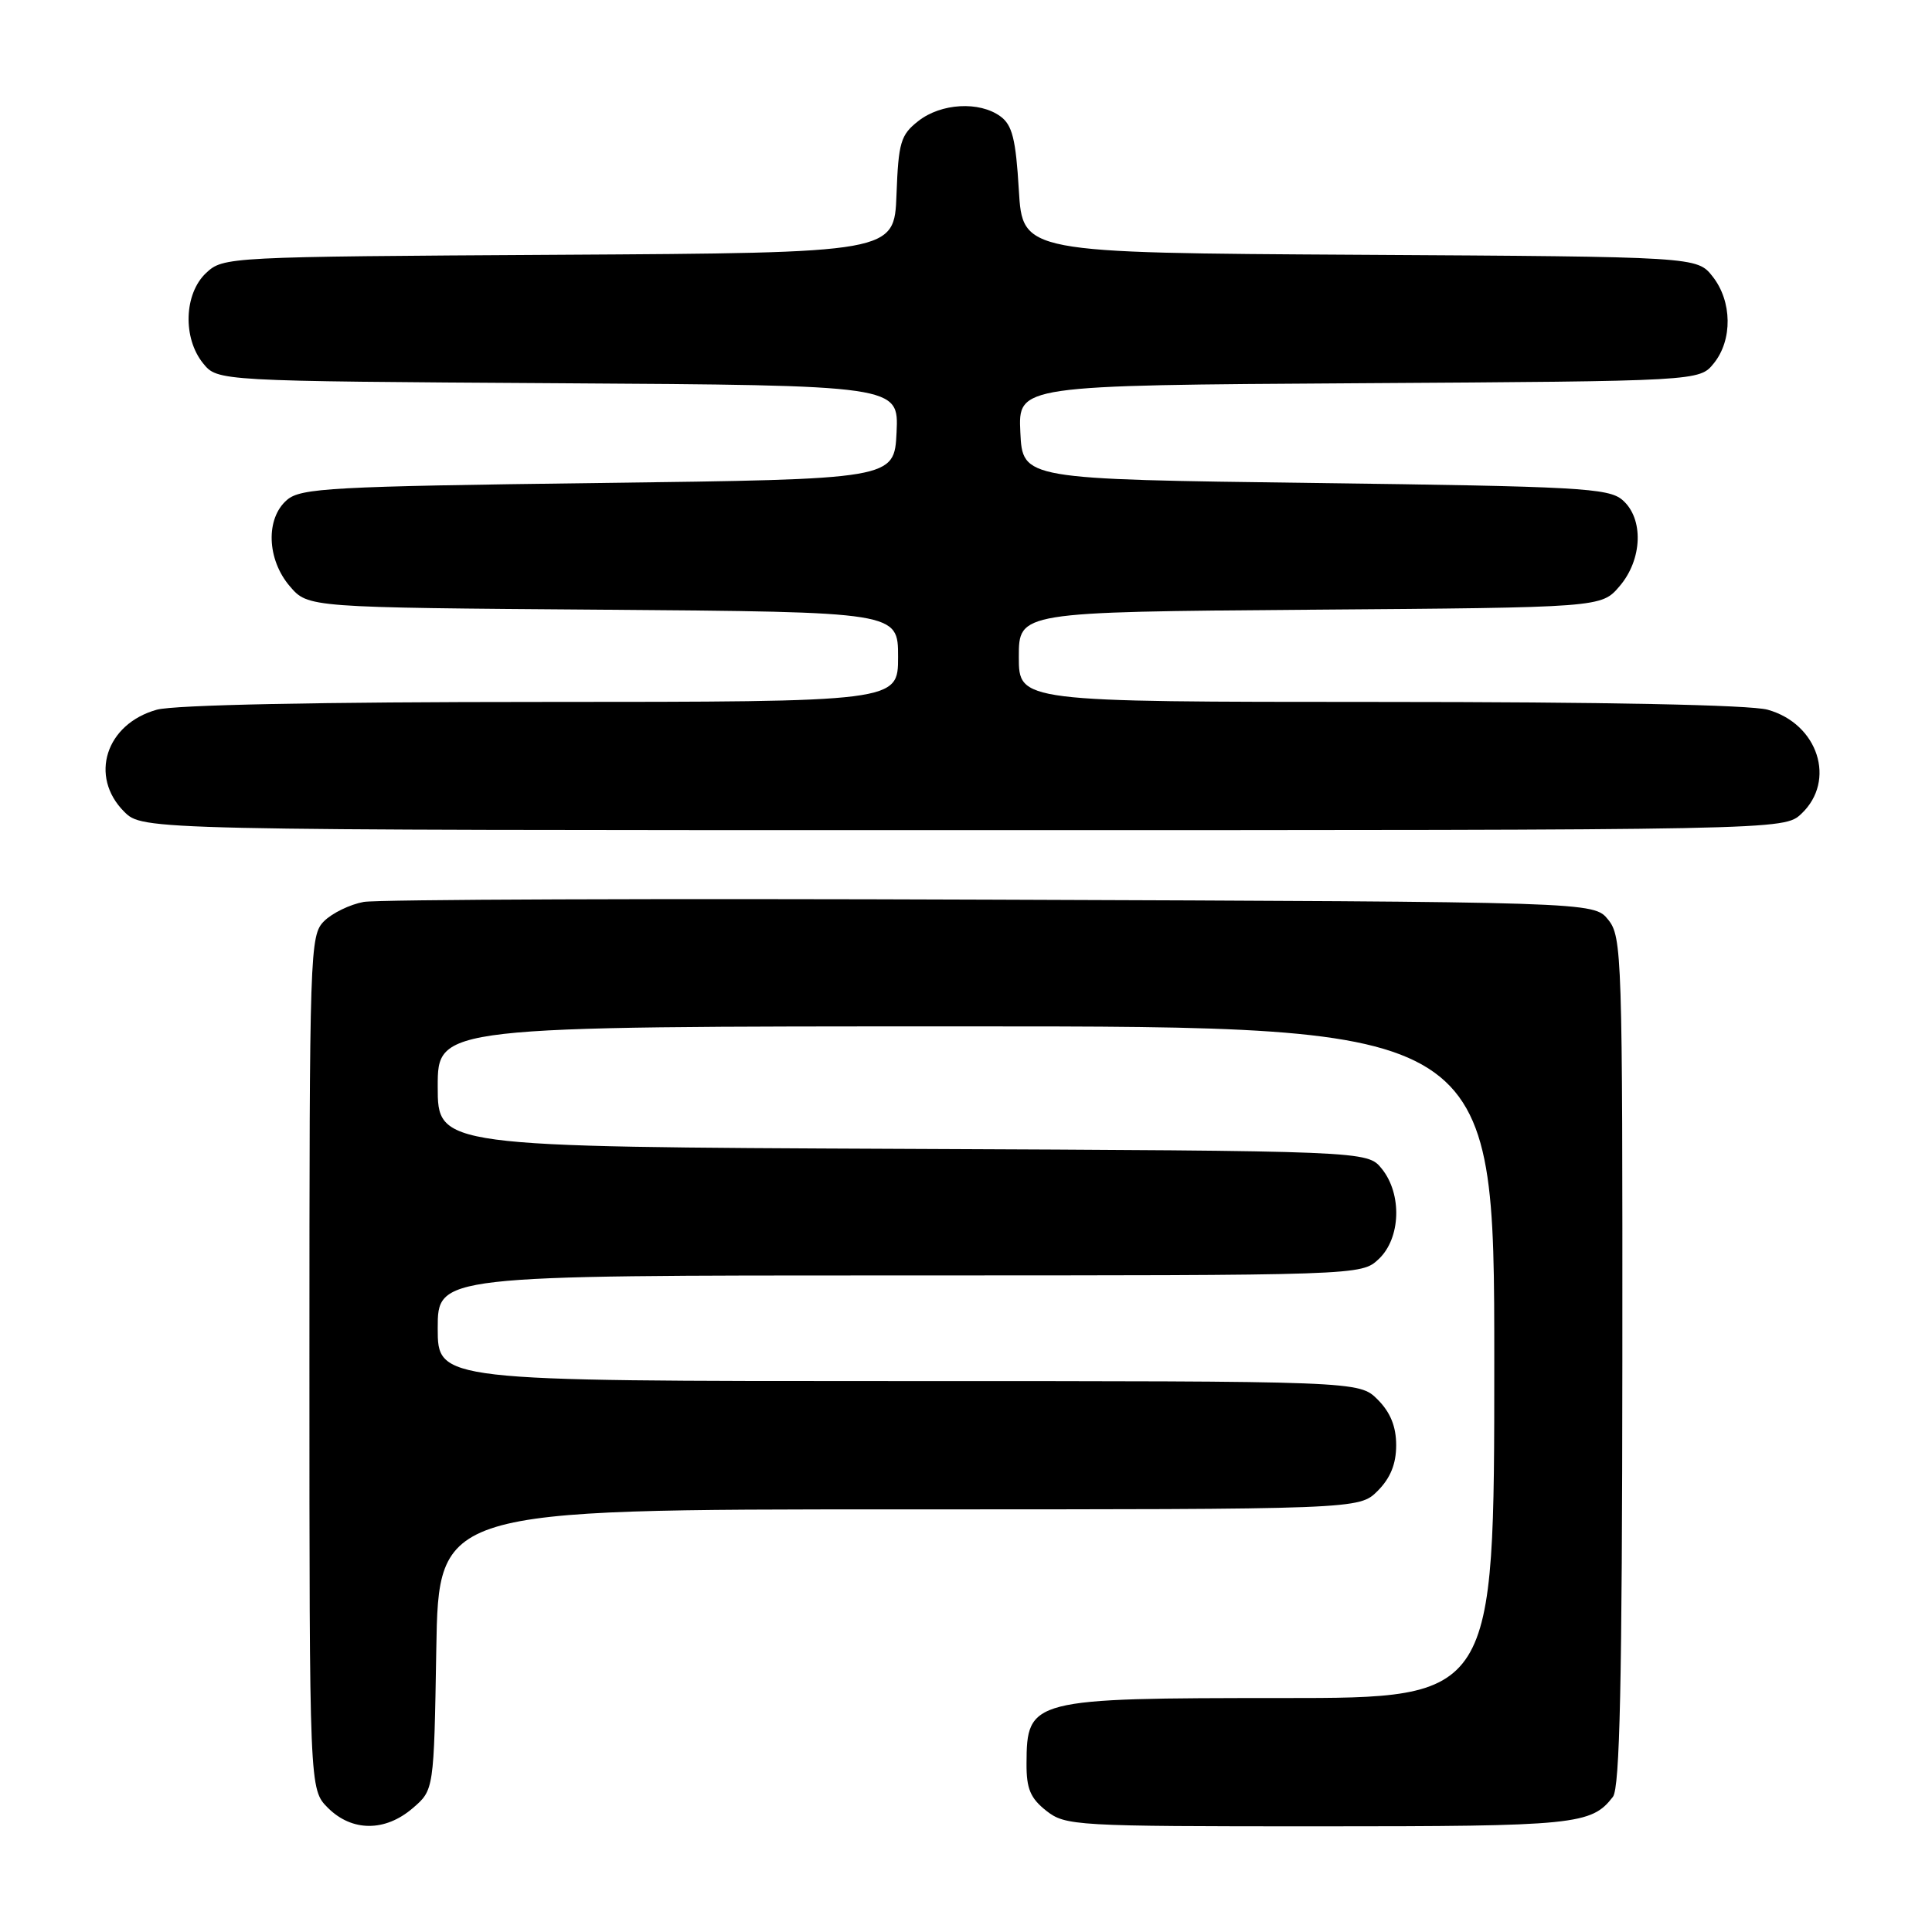 <?xml version="1.0" encoding="UTF-8" standalone="no"?>
<!DOCTYPE svg PUBLIC "-//W3C//DTD SVG 1.1//EN" "http://www.w3.org/Graphics/SVG/1.1/DTD/svg11.dtd" >
<svg xmlns="http://www.w3.org/2000/svg" xmlns:xlink="http://www.w3.org/1999/xlink" version="1.1" viewBox="0 0 256 256">
 <g >
 <path fill="currentColor"
d=" M 54.69 239.59 C 57.50 237.18 57.50 237.18 57.81 218.59 C 58.12 200.00 58.12 200.00 119.11 200.00 C 180.09 200.00 180.09 200.00 182.55 197.55 C 184.24 195.85 185.00 193.98 185.00 191.50 C 185.00 189.02 184.24 187.15 182.55 185.45 C 180.09 183.00 180.09 183.00 119.05 183.00 C 58.00 183.00 58.00 183.00 58.00 176.00 C 58.00 169.00 58.00 169.00 119.19 169.00 C 180.37 169.00 180.37 169.00 182.69 166.83 C 185.61 164.08 185.81 158.22 183.09 154.86 C 181.18 152.50 181.18 152.50 119.59 152.23 C 58.00 151.96 58.00 151.96 58.00 143.98 C 58.00 136.00 58.00 136.00 128.00 136.00 C 198.00 136.00 198.00 136.00 198.00 180.50 C 198.00 225.00 198.00 225.00 169.93 225.00 C 136.59 225.00 136.05 225.14 136.02 233.68 C 136.00 237.01 136.53 238.27 138.63 239.93 C 141.18 241.93 142.39 242.00 174.70 242.00 C 208.79 242.00 210.87 241.79 213.72 238.09 C 214.64 236.88 214.94 222.91 214.97 180.36 C 215.00 126.55 214.92 124.12 213.09 121.86 C 211.18 119.50 211.18 119.50 131.34 119.21 C 87.43 119.04 50.01 119.18 48.19 119.51 C 46.38 119.84 44.01 120.99 42.94 122.06 C 41.06 123.94 41.00 125.87 41.00 180.55 C 41.00 237.09 41.00 237.09 43.45 239.55 C 46.63 242.72 51.03 242.74 54.69 239.59 Z  M 238.69 107.83 C 243.35 103.44 240.91 95.90 234.22 94.04 C 231.90 93.40 212.52 93.01 182.75 93.01 C 135.00 93.00 135.00 93.00 135.00 87.04 C 135.00 81.09 135.00 81.09 173.59 80.79 C 212.18 80.50 212.18 80.50 214.59 77.69 C 217.65 74.13 217.83 68.69 214.97 66.24 C 213.14 64.67 209.12 64.45 174.22 64.00 C 135.50 63.50 135.50 63.50 135.20 57.28 C 134.91 51.06 134.91 51.06 180.04 50.78 C 225.18 50.50 225.18 50.50 227.09 48.14 C 229.59 45.05 229.52 39.93 226.94 36.65 C 224.87 34.02 224.87 34.02 180.19 33.76 C 135.50 33.50 135.50 33.50 135.00 25.17 C 134.60 18.43 134.13 16.56 132.56 15.42 C 129.77 13.38 124.69 13.67 121.68 16.04 C 119.34 17.87 119.05 18.86 118.79 25.79 C 118.50 33.50 118.50 33.50 74.05 33.76 C 30.04 34.02 29.58 34.04 27.30 36.18 C 24.39 38.92 24.19 44.78 26.91 48.14 C 28.82 50.50 28.82 50.50 73.96 50.78 C 119.09 51.06 119.09 51.06 118.80 57.28 C 118.50 63.50 118.50 63.50 79.28 64.00 C 43.90 64.45 39.86 64.67 38.03 66.24 C 35.17 68.69 35.35 74.13 38.41 77.69 C 40.82 80.50 40.82 80.50 79.91 80.79 C 119.00 81.09 119.00 81.09 119.00 87.04 C 119.00 93.00 119.00 93.00 71.75 93.01 C 42.32 93.01 23.10 93.40 20.78 94.04 C 14.02 95.92 11.79 102.88 16.45 107.55 C 18.91 110.00 18.91 110.00 127.64 110.00 C 236.37 110.00 236.37 110.00 238.69 107.83 Z "/>
</g>
</svg>